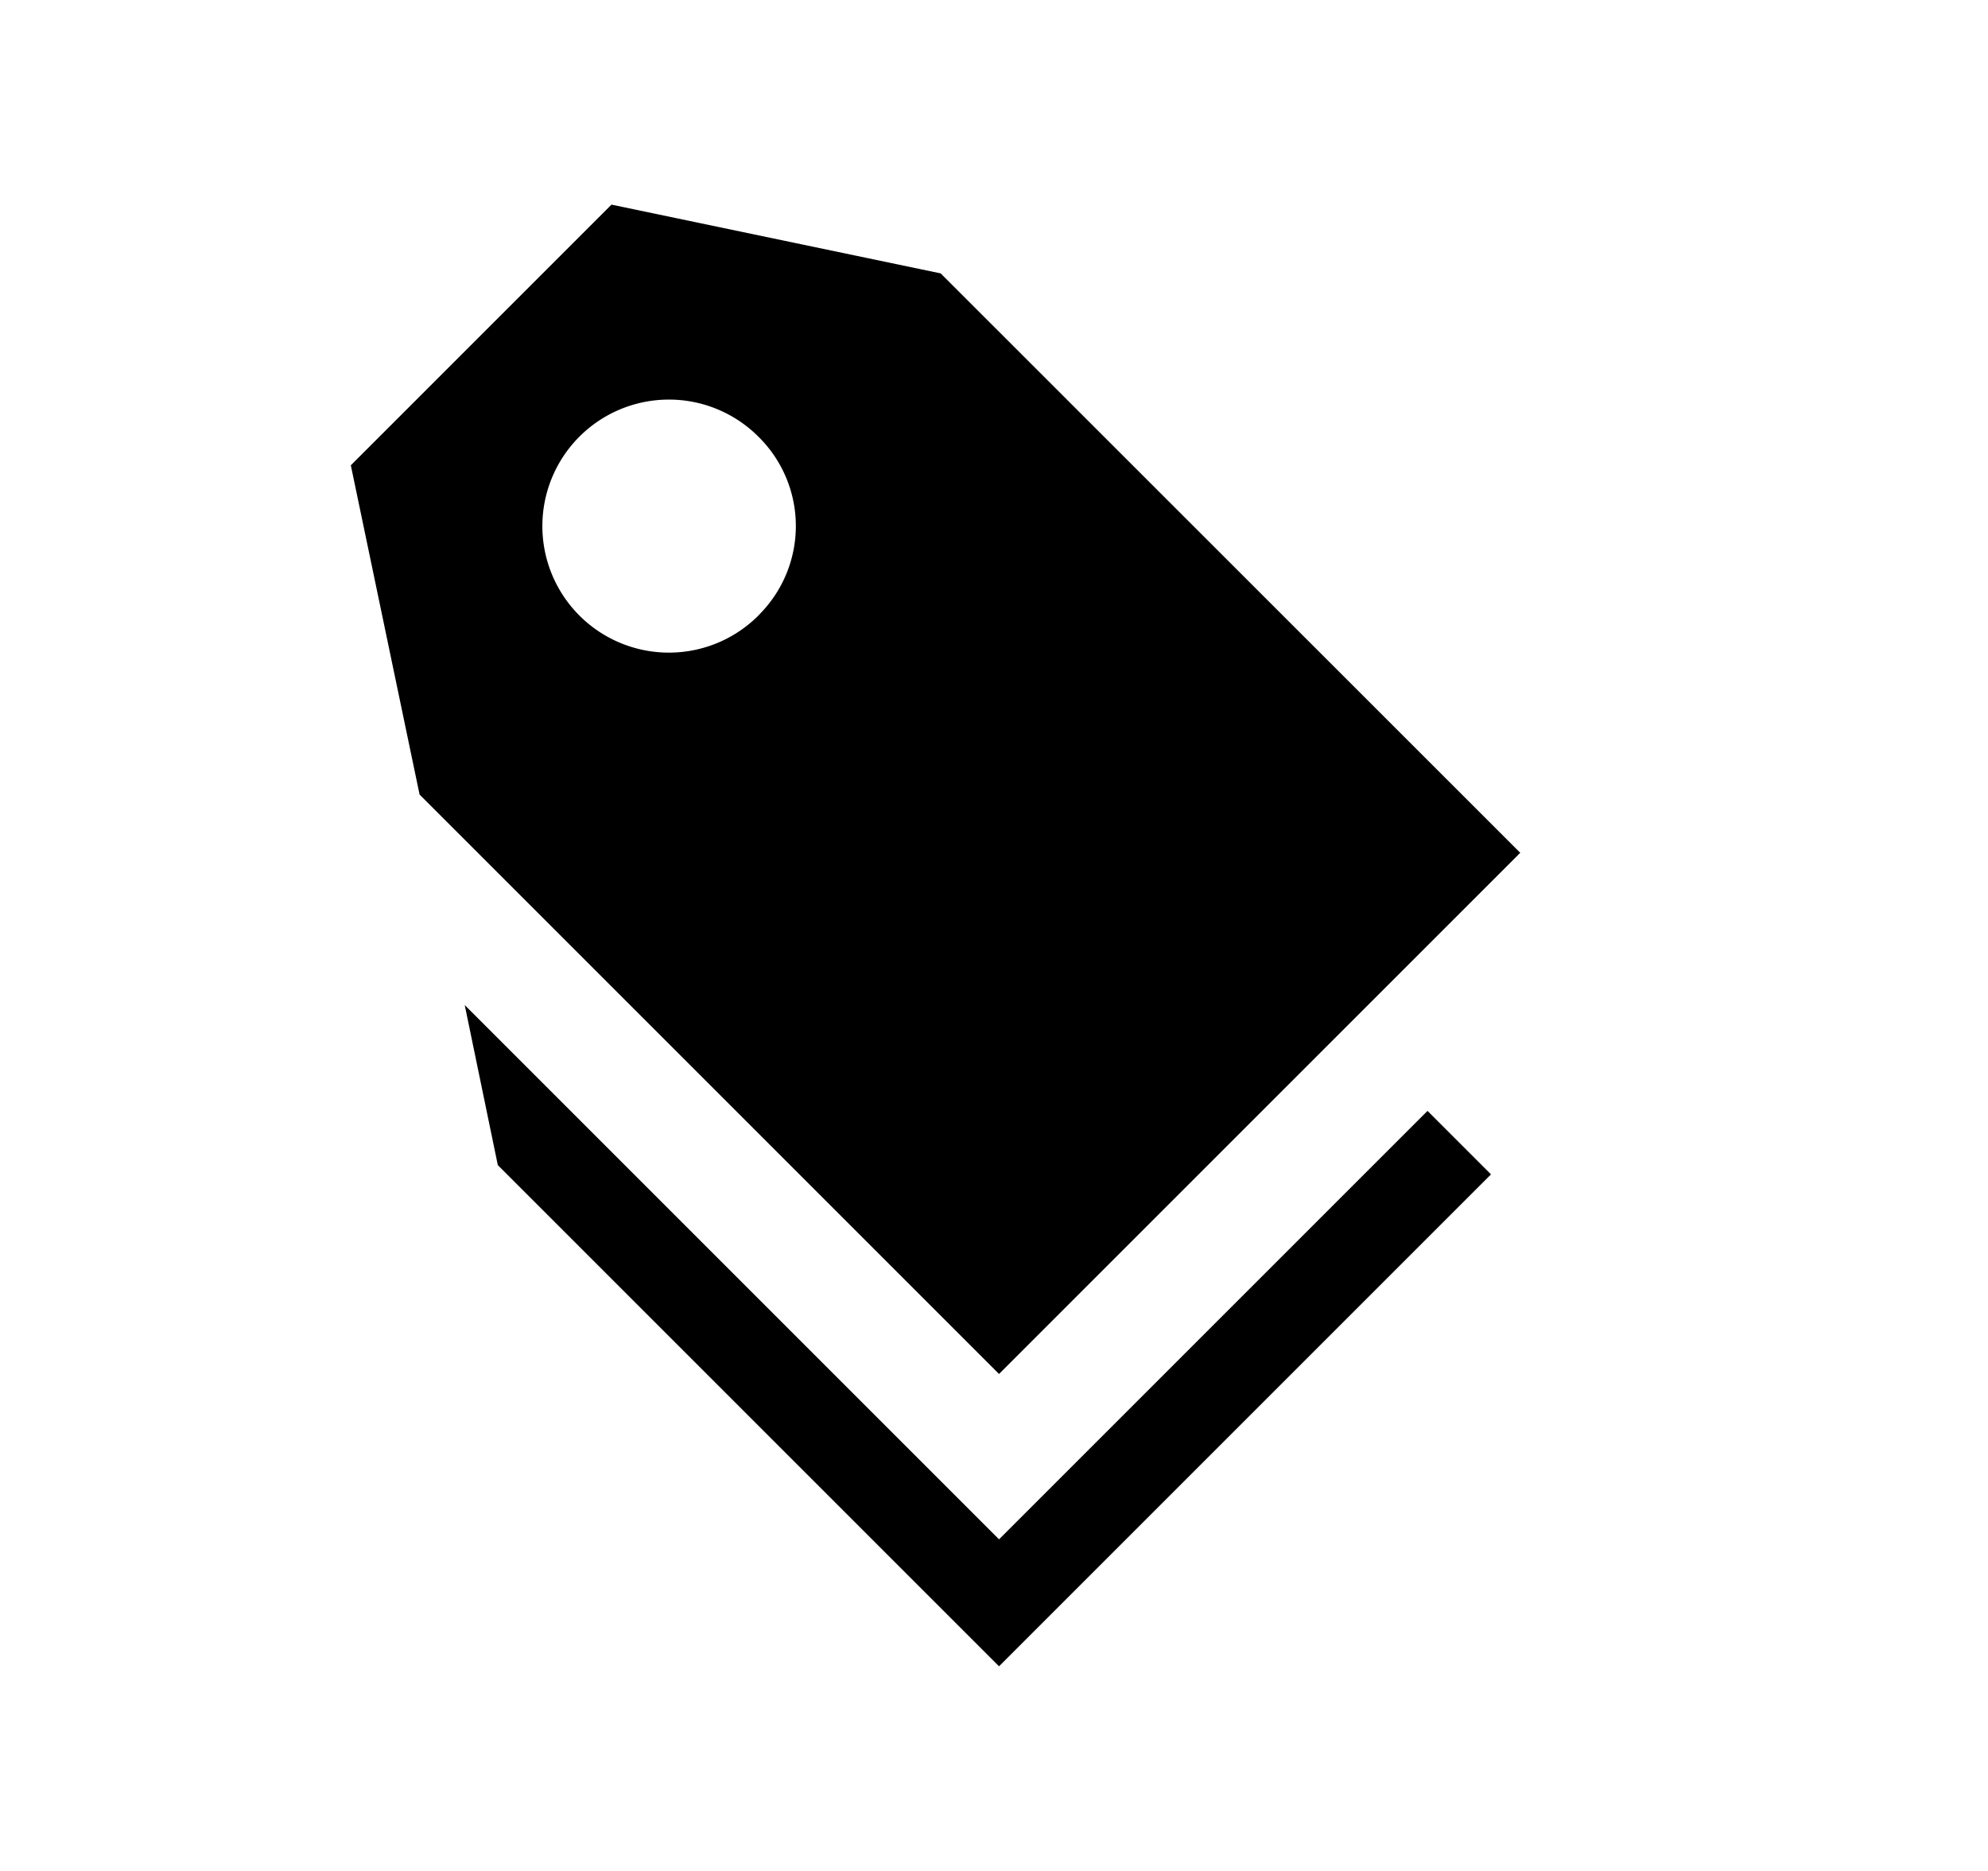 <svg id="Layer_1" data-name="Layer 1"
    xmlns="http://www.w3.org/2000/svg" viewBox="0 0 17 16">
    <path class="cls-1" d="M8.044,2.338,5.229,1.75,3,3.979l.588,2.816L8.543,11.75,13,7.293Zm-1.545,2.912a1.082,1.082,0,1,1-.014-1.516A1.072,1.072,0,0,1,6.499,5.249ZM12.75,10.043,8.543,14.25,4.257,9.964l-.283-1.369,4.569,4.569L12.207,9.5Z"/>
</svg>